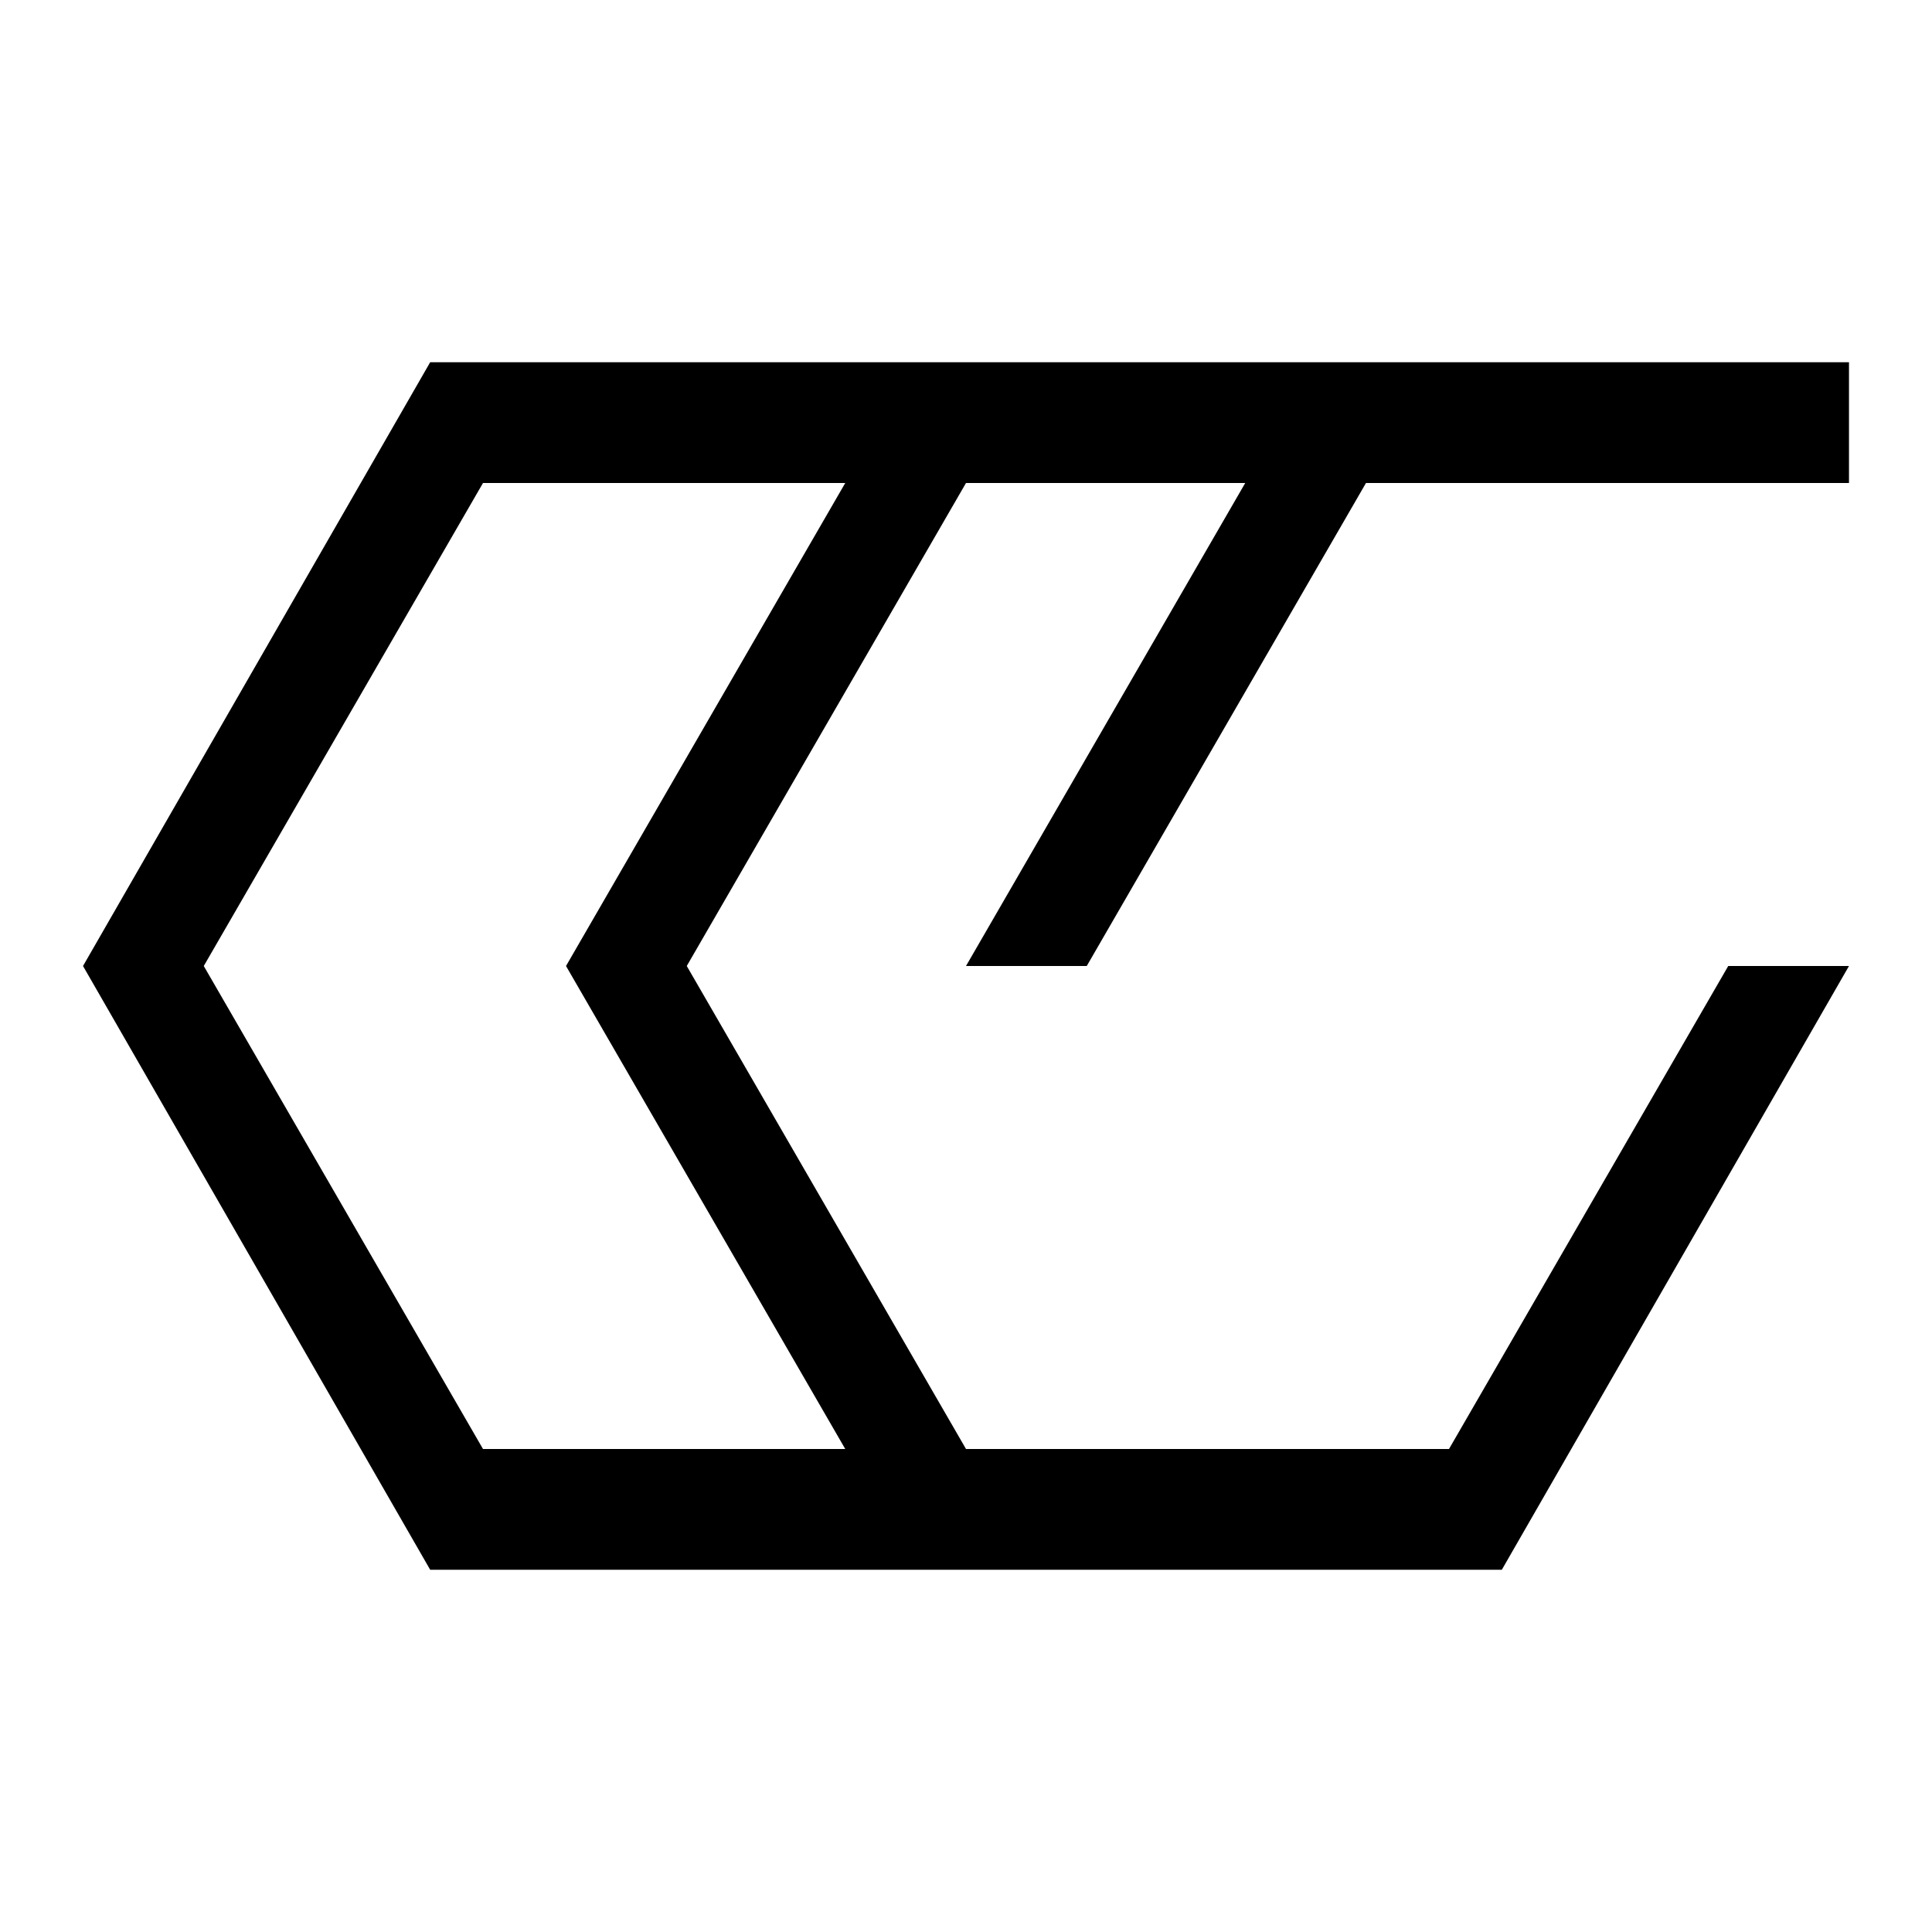<svg xmlns="http://www.w3.org/2000/svg" height="512" width="512">
  <path id="leaf" d="
    M 256 384
    L 384 384
    L 458 256
    L 490 256
    L 398 416
    L 114 416
    L 22 256
    L 114 96
    L 490 96
    L 490 128
    L 362 128
    L 288 256
    L 256 256
    L 330 128
    L 256 128
    L 182 256
    L 256 384
    M 128 384
    L 224 384
    L 150 256
    L 224 128
    L 128 128
    L 54 256
    L 128 384
  " fill-rule="evenodd"/>
</svg>